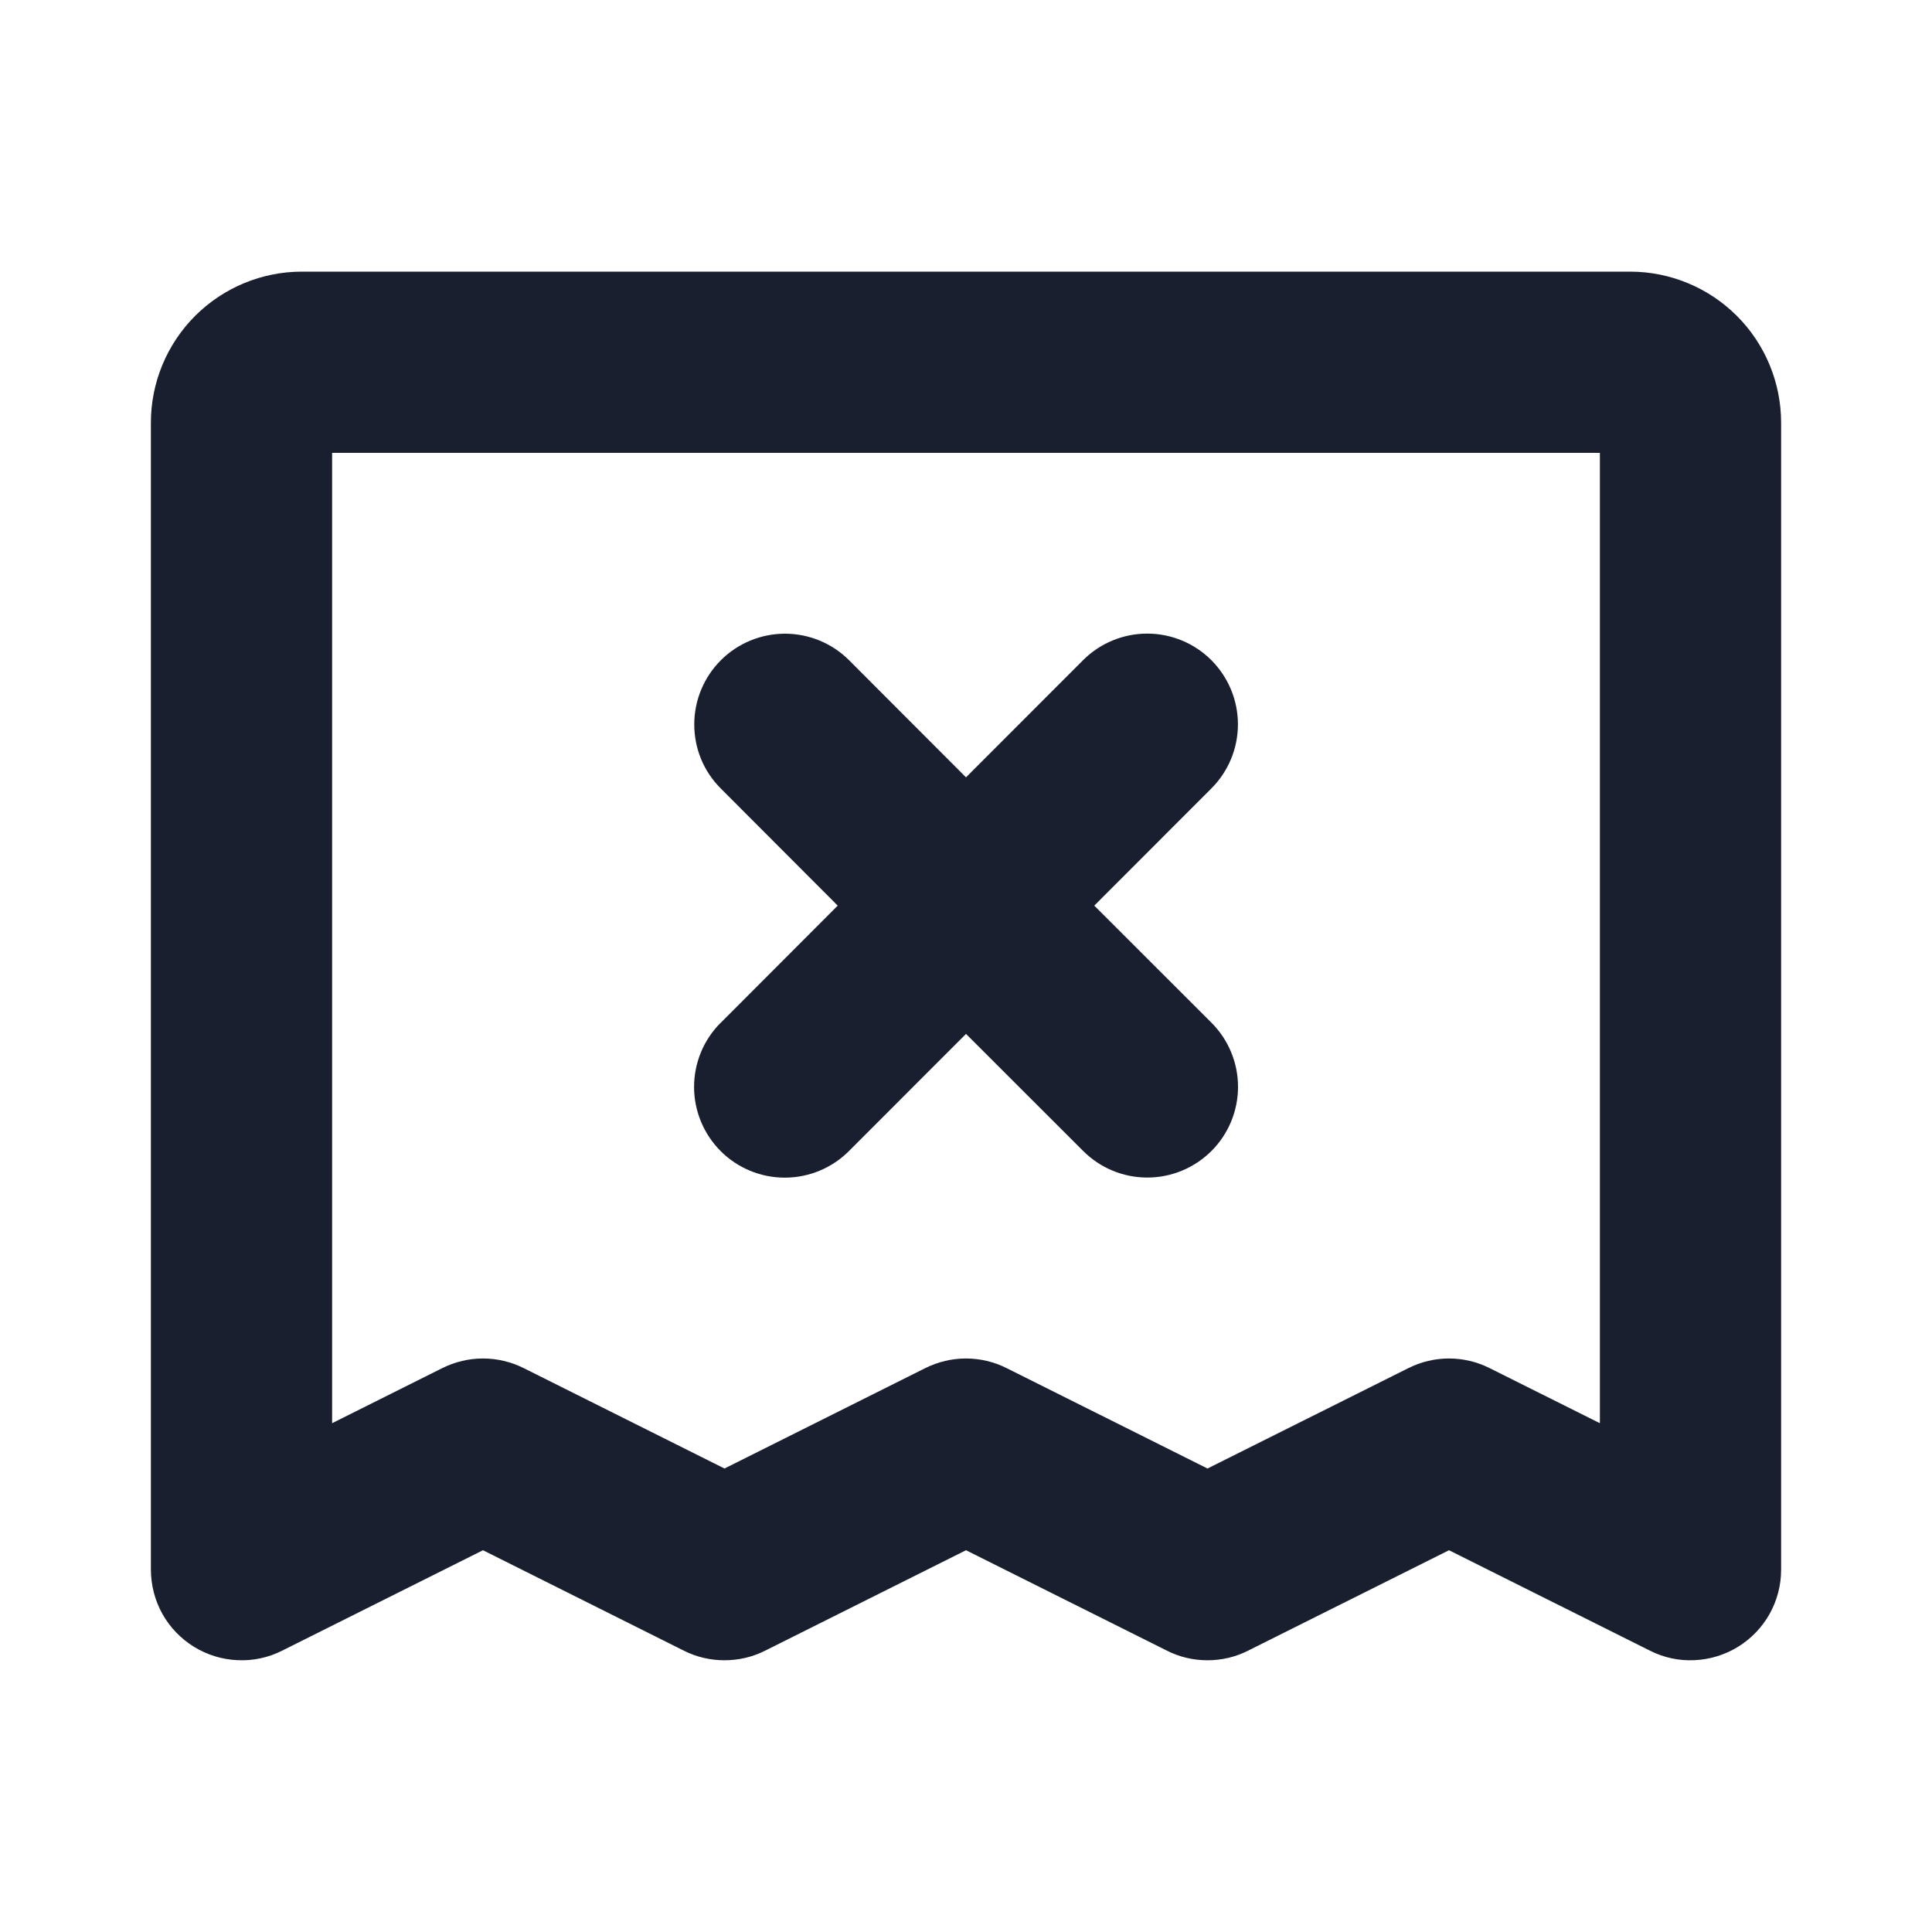 <svg width="20" height="20" viewBox="0 0 20 20" fill="none" xmlns="http://www.w3.org/2000/svg">
<path d="M16.875 2.812H3.125C2.711 2.812 2.313 2.977 2.02 3.27C1.727 3.563 1.562 3.961 1.562 4.375V16.25C1.563 16.41 1.603 16.567 1.681 16.707C1.759 16.846 1.871 16.963 2.007 17.047C2.143 17.131 2.298 17.179 2.458 17.186C2.618 17.194 2.777 17.16 2.92 17.088L5 16.048L7.08 17.088C7.211 17.154 7.354 17.187 7.5 17.187C7.646 17.187 7.789 17.154 7.92 17.088L10 16.048L12.081 17.088C12.211 17.154 12.354 17.187 12.5 17.187C12.646 17.187 12.789 17.154 12.919 17.088L15 16.048L17.081 17.088C17.223 17.16 17.382 17.194 17.542 17.186C17.701 17.179 17.857 17.131 17.993 17.047C18.129 16.963 18.241 16.846 18.319 16.707C18.397 16.567 18.438 16.41 18.438 16.25V4.375C18.438 3.961 18.273 3.563 17.98 3.27C17.687 2.977 17.289 2.812 16.875 2.812ZM16.562 14.733L15.419 14.162C15.289 14.097 15.146 14.063 15 14.063C14.854 14.063 14.711 14.097 14.581 14.162L12.5 15.202L10.419 14.162C10.289 14.097 10.146 14.063 10 14.063C9.854 14.063 9.711 14.097 9.58 14.162L7.5 15.202L5.42 14.162C5.289 14.097 5.146 14.063 5 14.063C4.854 14.063 4.711 14.097 4.58 14.162L3.438 14.733V4.688H16.562V14.733ZM7.462 10.587L8.672 9.375L7.462 8.163C7.375 8.076 7.305 7.973 7.258 7.859C7.211 7.745 7.187 7.623 7.187 7.499C7.187 7.25 7.286 7.011 7.462 6.835C7.638 6.659 7.877 6.56 8.126 6.56C8.375 6.56 8.614 6.659 8.79 6.835L10 8.047L11.212 6.834C11.388 6.658 11.627 6.559 11.876 6.559C12.125 6.559 12.364 6.658 12.54 6.834C12.716 7.011 12.815 7.249 12.815 7.498C12.815 7.748 12.716 7.986 12.54 8.162L11.328 9.375L12.541 10.587C12.717 10.763 12.816 11.002 12.816 11.251C12.816 11.5 12.717 11.739 12.541 11.915C12.364 12.091 12.126 12.19 11.877 12.19C11.627 12.19 11.389 12.091 11.213 11.915L10 10.703L8.788 11.916C8.612 12.092 8.373 12.191 8.124 12.191C7.875 12.191 7.636 12.092 7.46 11.916C7.284 11.739 7.185 11.501 7.185 11.252C7.185 11.002 7.284 10.764 7.46 10.588L7.462 10.587Z" fill="#191F2E"/>
</svg>
